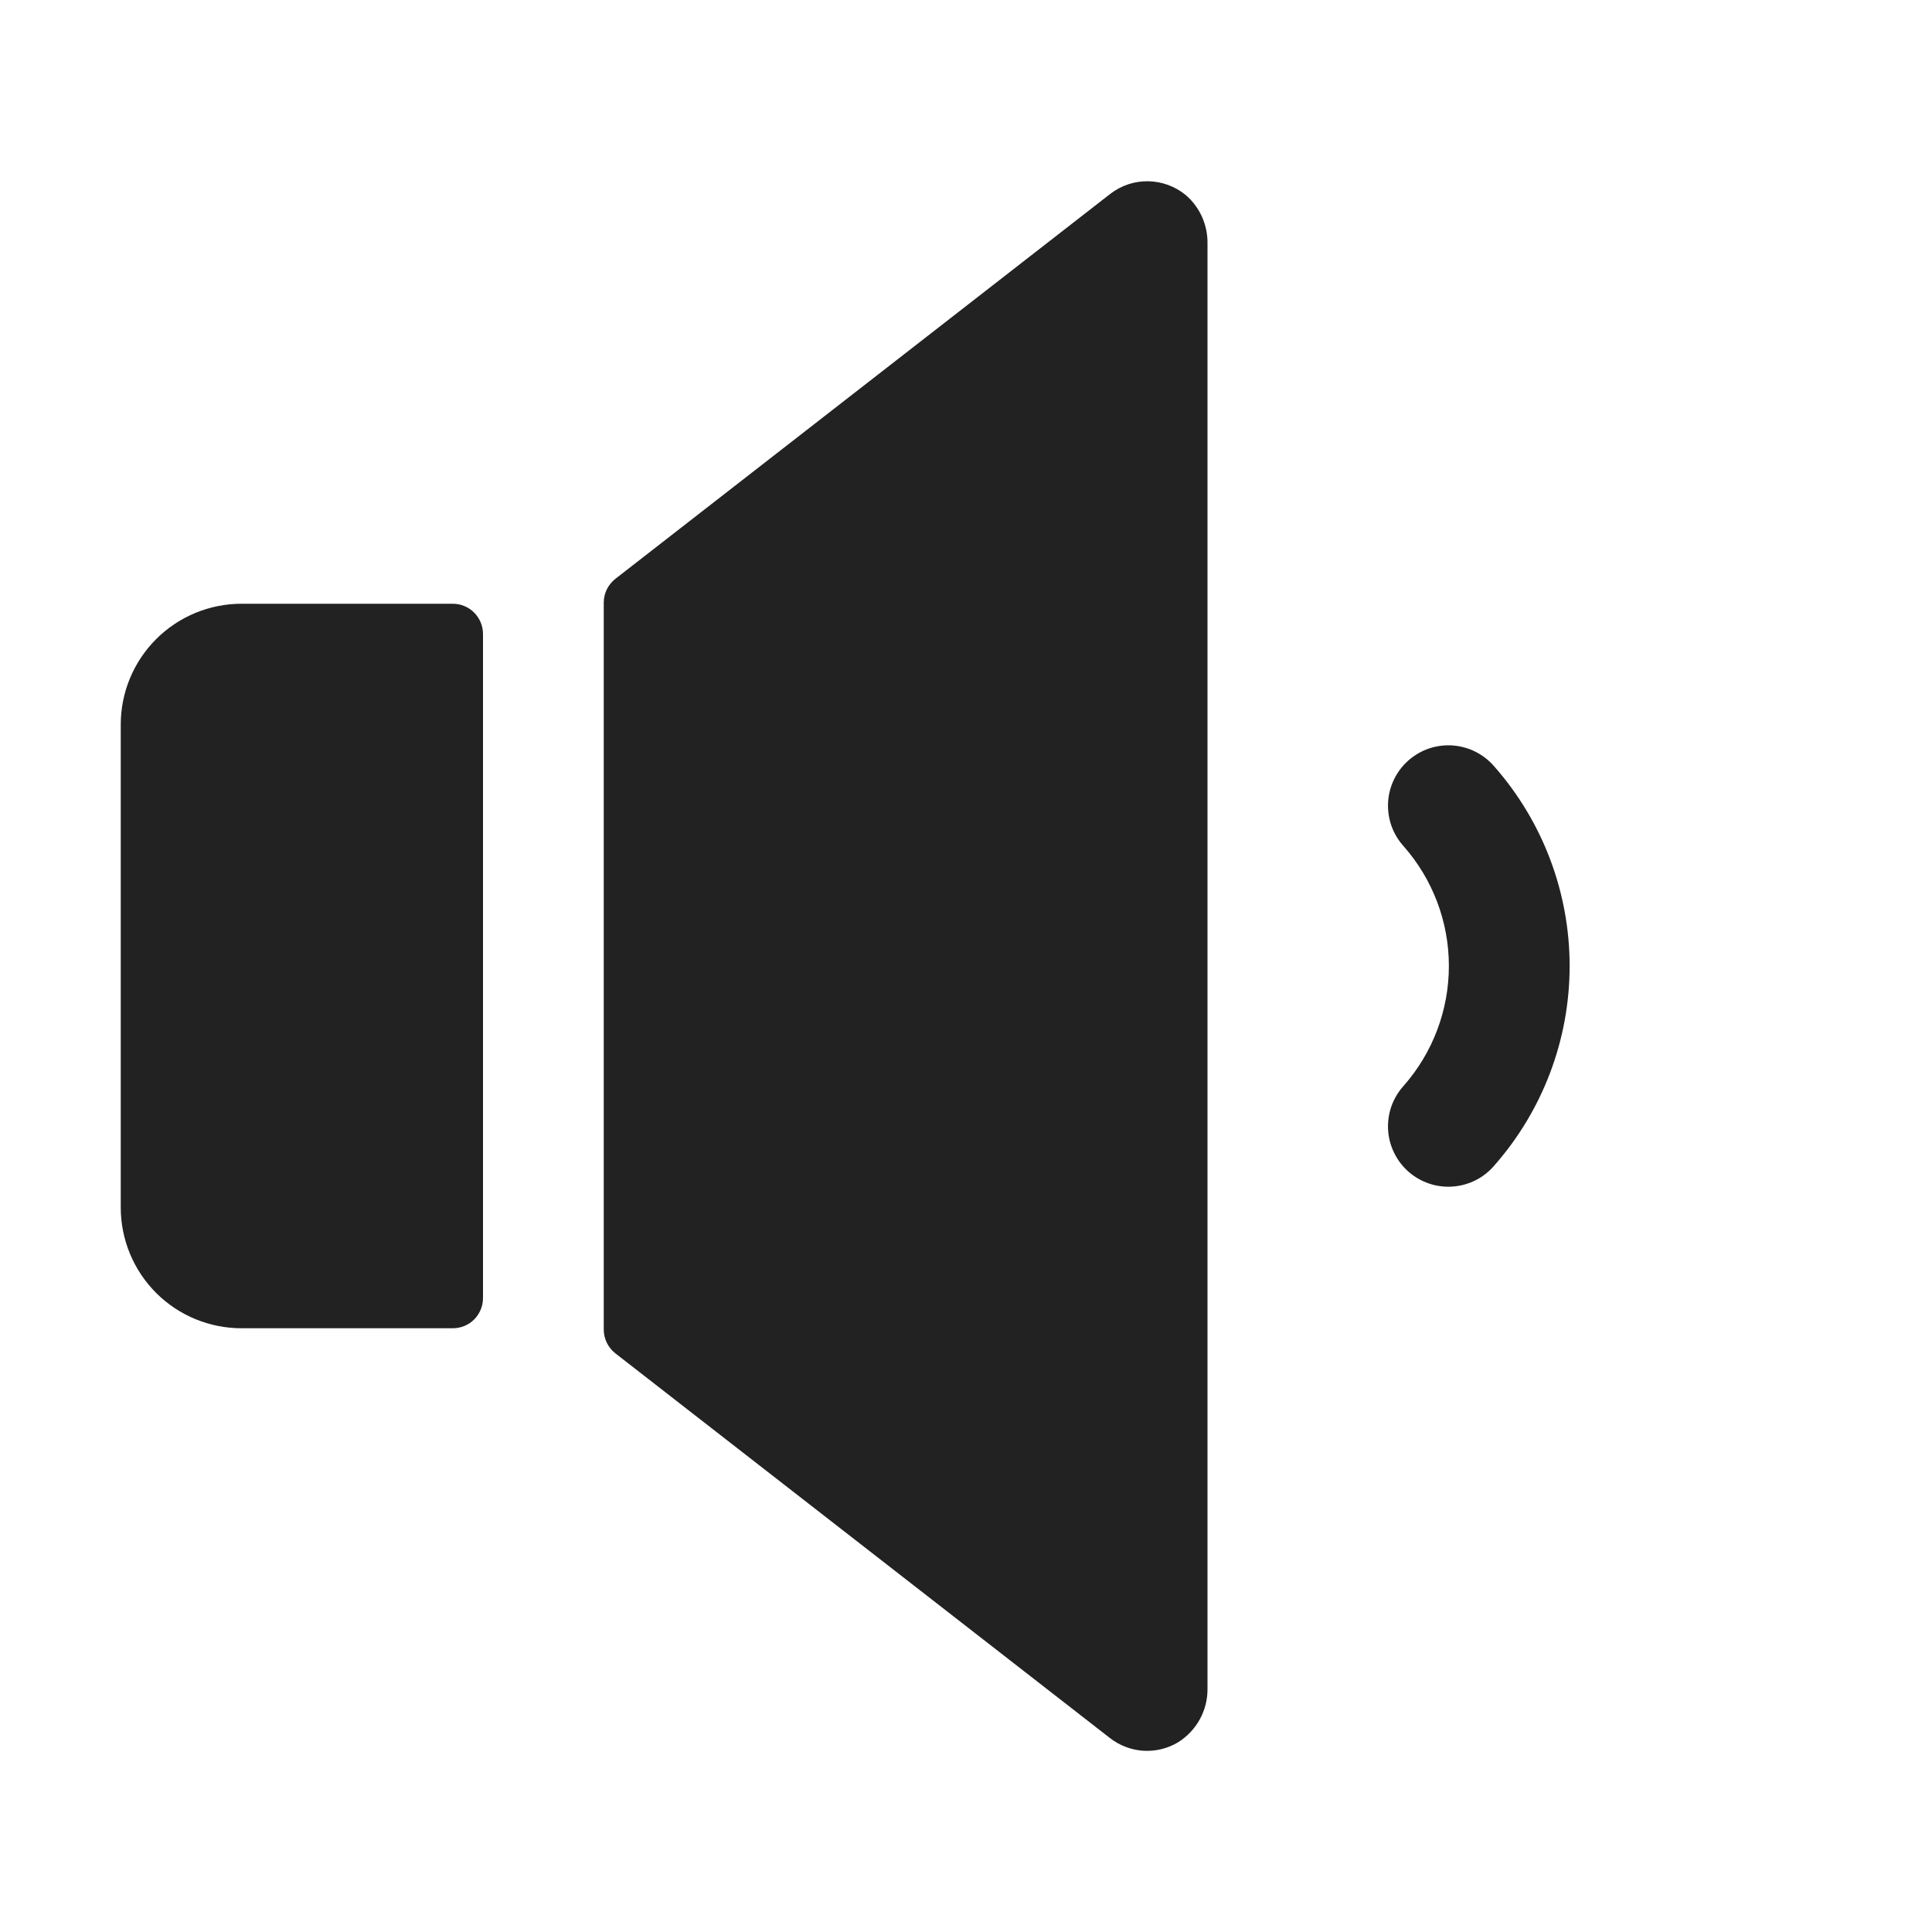 <svg width="32" height="32" viewBox="0 0 32 32" fill="none" xmlns="http://www.w3.org/2000/svg">
<path d="M20 4.031V27.962C20.003 28.141 19.96 28.317 19.874 28.475C19.788 28.632 19.663 28.764 19.511 28.859C19.338 28.962 19.139 29.01 18.938 28.998C18.737 28.985 18.545 28.912 18.386 28.789L10.19 22.414C10.131 22.367 10.083 22.307 10.05 22.239C10.017 22.171 10 22.096 10 22.02V9.98C10 9.904 10.018 9.829 10.051 9.761C10.085 9.693 10.134 9.633 10.194 9.586L18.39 3.211C18.57 3.072 18.791 2.998 19.018 3.002C19.246 3.006 19.465 3.087 19.64 3.231C19.755 3.33 19.847 3.453 19.909 3.591C19.971 3.73 20.002 3.88 20 4.031ZM7.5 10H4C3.47 10 2.961 10.211 2.586 10.586C2.211 10.961 2 11.47 2 12V20C2 20.531 2.211 21.039 2.586 21.415C2.961 21.79 3.47 22 4 22H7.5C7.633 22 7.76 21.948 7.854 21.854C7.947 21.76 8 21.633 8 21.5V10.5C8 10.368 7.947 10.241 7.854 10.147C7.76 10.053 7.633 10 7.5 10ZM24.75 12.695C24.664 12.594 24.558 12.512 24.44 12.452C24.322 12.392 24.192 12.357 24.06 12.347C23.928 12.338 23.795 12.355 23.669 12.397C23.544 12.44 23.428 12.507 23.328 12.595C23.229 12.682 23.148 12.789 23.09 12.908C23.032 13.028 22.998 13.157 22.991 13.29C22.984 13.422 23.003 13.555 23.047 13.68C23.092 13.805 23.161 13.92 23.25 14.018C23.732 14.566 23.998 15.27 23.998 16C23.998 16.73 23.732 17.435 23.25 17.983C23.161 18.081 23.092 18.196 23.047 18.321C23.003 18.446 22.984 18.578 22.991 18.711C22.998 18.843 23.032 18.973 23.09 19.092C23.148 19.212 23.229 19.318 23.328 19.406C23.428 19.494 23.544 19.561 23.669 19.603C23.795 19.646 23.928 19.663 24.06 19.653C24.192 19.644 24.322 19.608 24.44 19.549C24.558 19.489 24.664 19.406 24.75 19.305C25.554 18.392 25.998 17.217 25.998 16C25.998 14.783 25.554 13.608 24.75 12.695Z" fill="#222222"/>
</svg>
